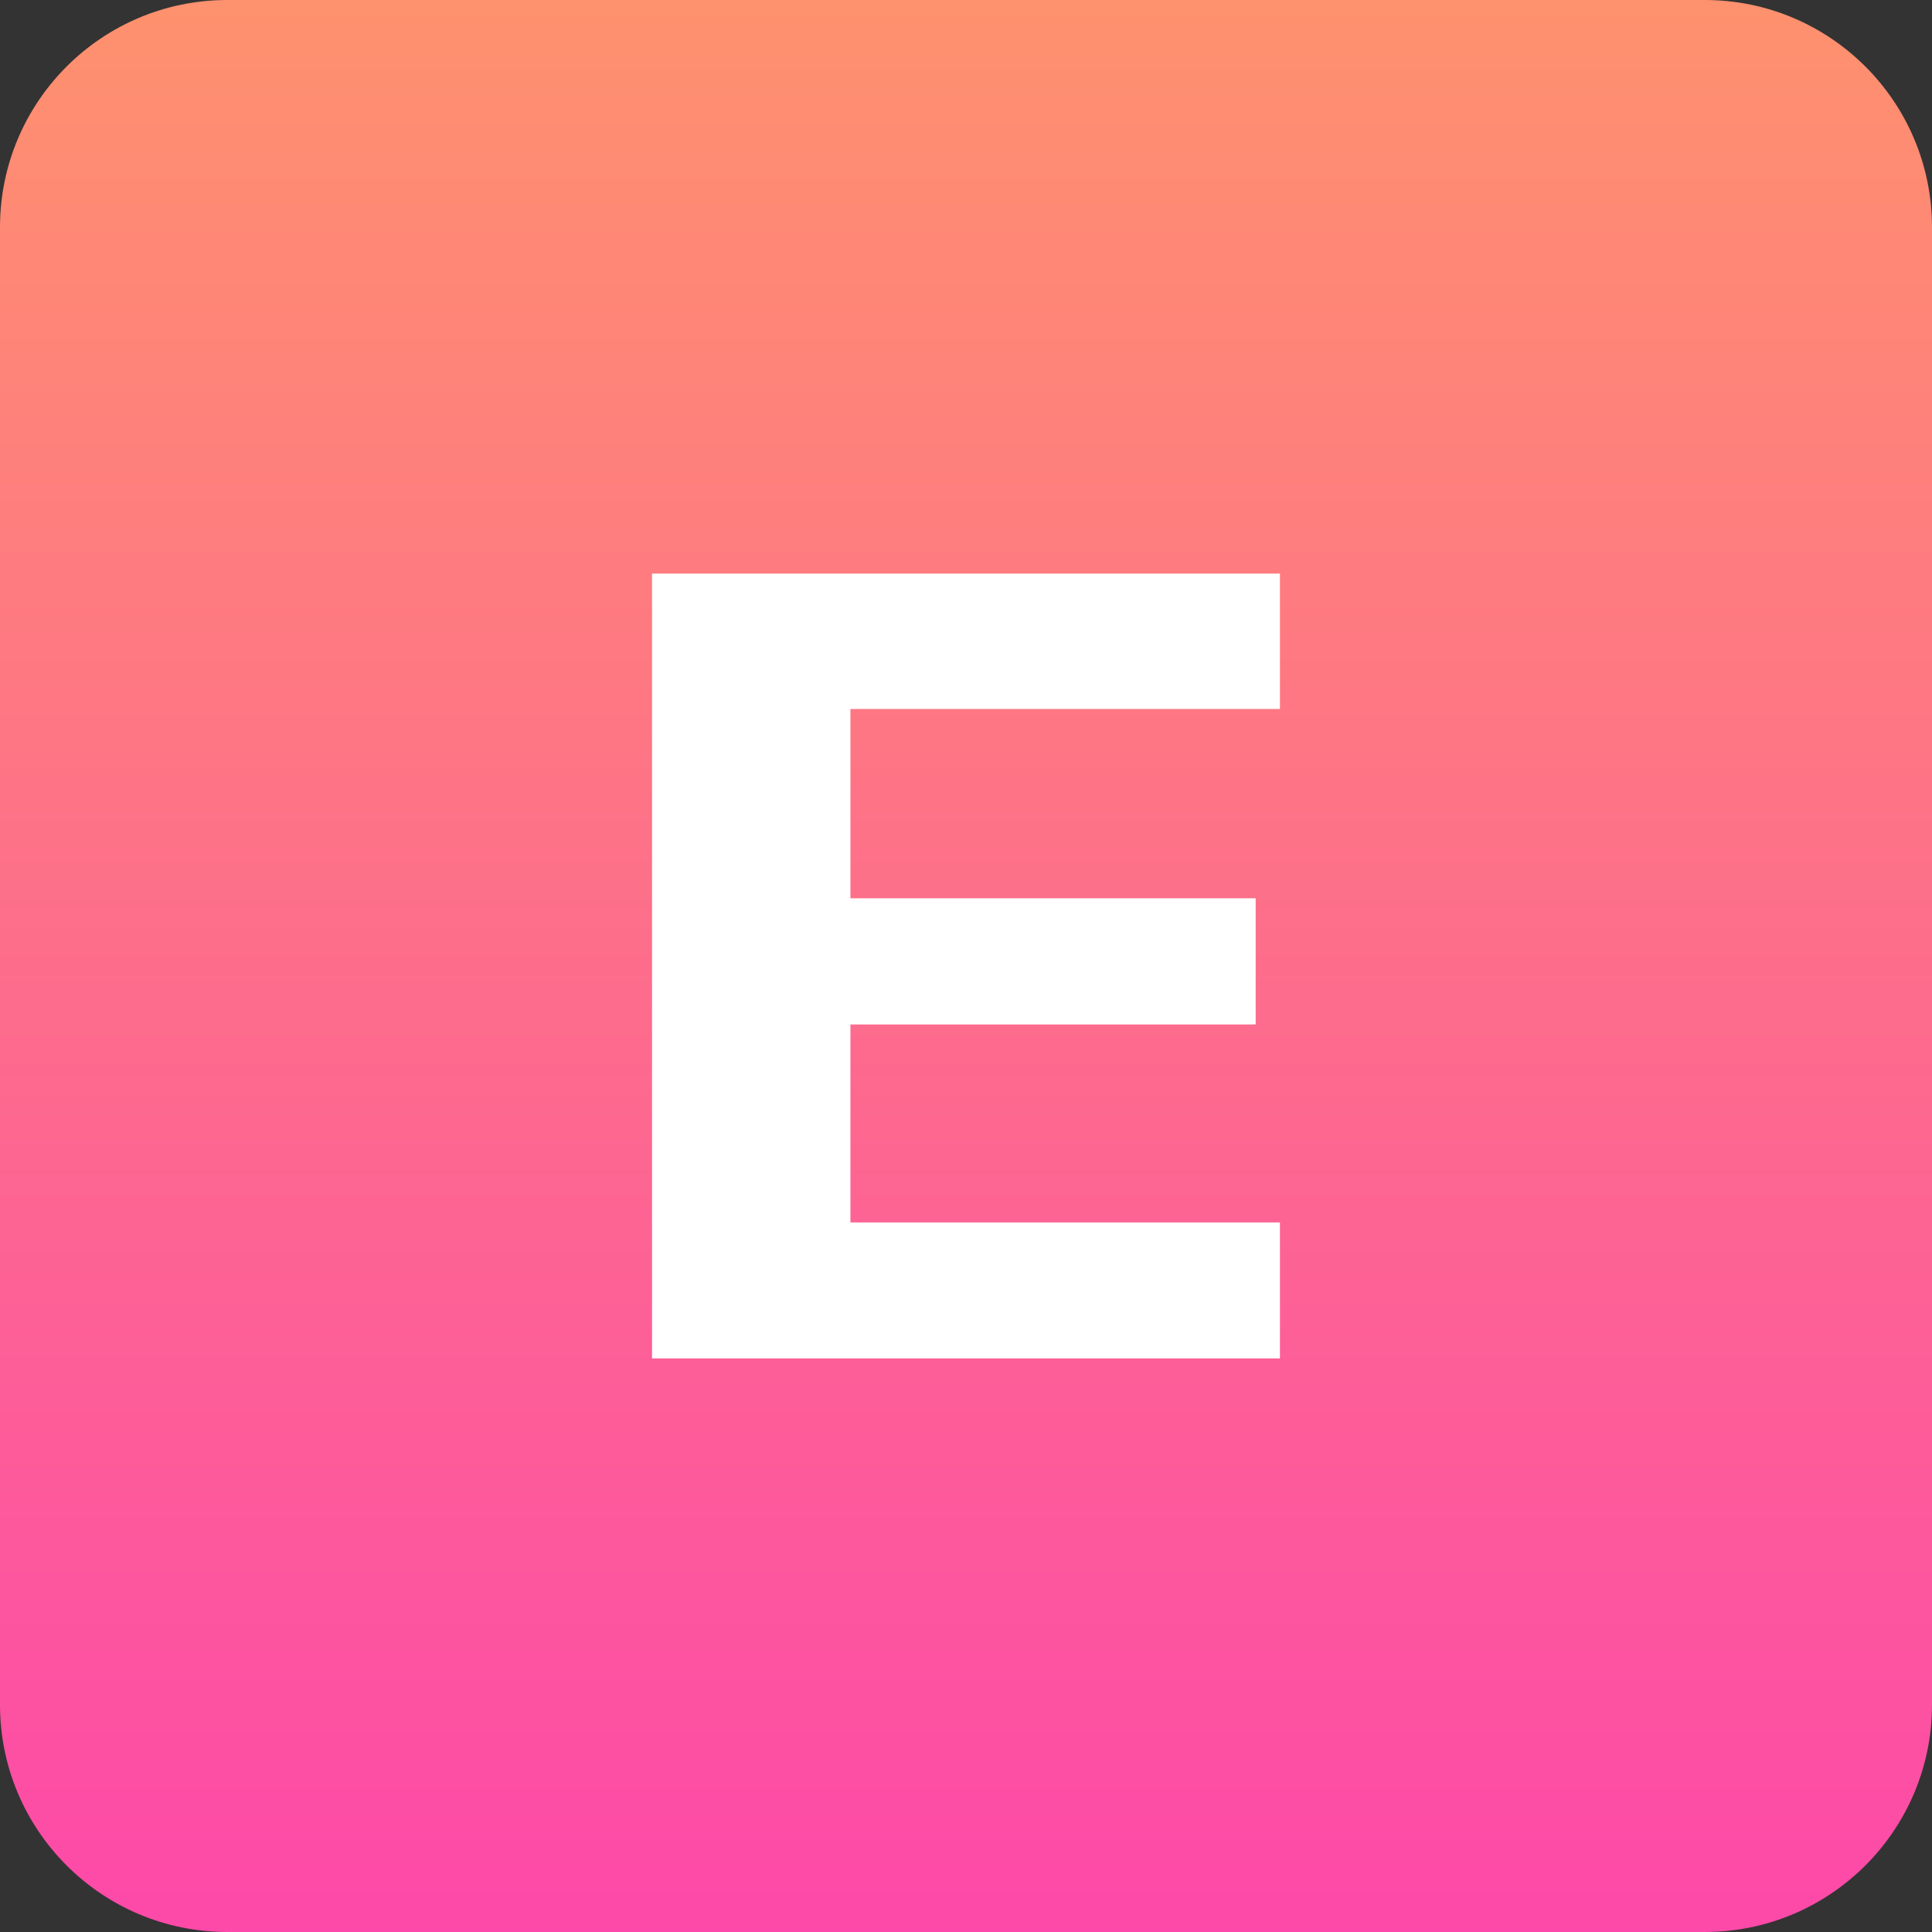 <svg width="68" height="68" viewBox="0 0 68 68" fill="none" xmlns="http://www.w3.org/2000/svg">
<rect x="0" y="0" width="68" height="68" fill="#333333" stroke="none"/>
<path d="M0 8C0 3.582 3.582 0 8 0H60C64.418 0 68 3.582 68 8V60C68 64.418 64.418 68 60 68H8C3.582 68 0 64.418 0 60V8Z" fill="url(#paint0_linear_1079_114421)"/>
<path d="M45.05 43.026H29.932V36.058H44.195V31.617H29.932V24.954H45.05V20.188H22.95V47.812H45.05V43.026Z" fill="white"/>
<defs>
<linearGradient id="paint0_linear_1079_114421" x1="101.007" y1="97.318" x2="101.007" y2="-36.696" gradientUnits="userSpaceOnUse">
<stop stop-color="#FC2AC2"/>
<stop offset="1" stop-color="#FFB84E"/>
</linearGradient>
</defs>
</svg>
